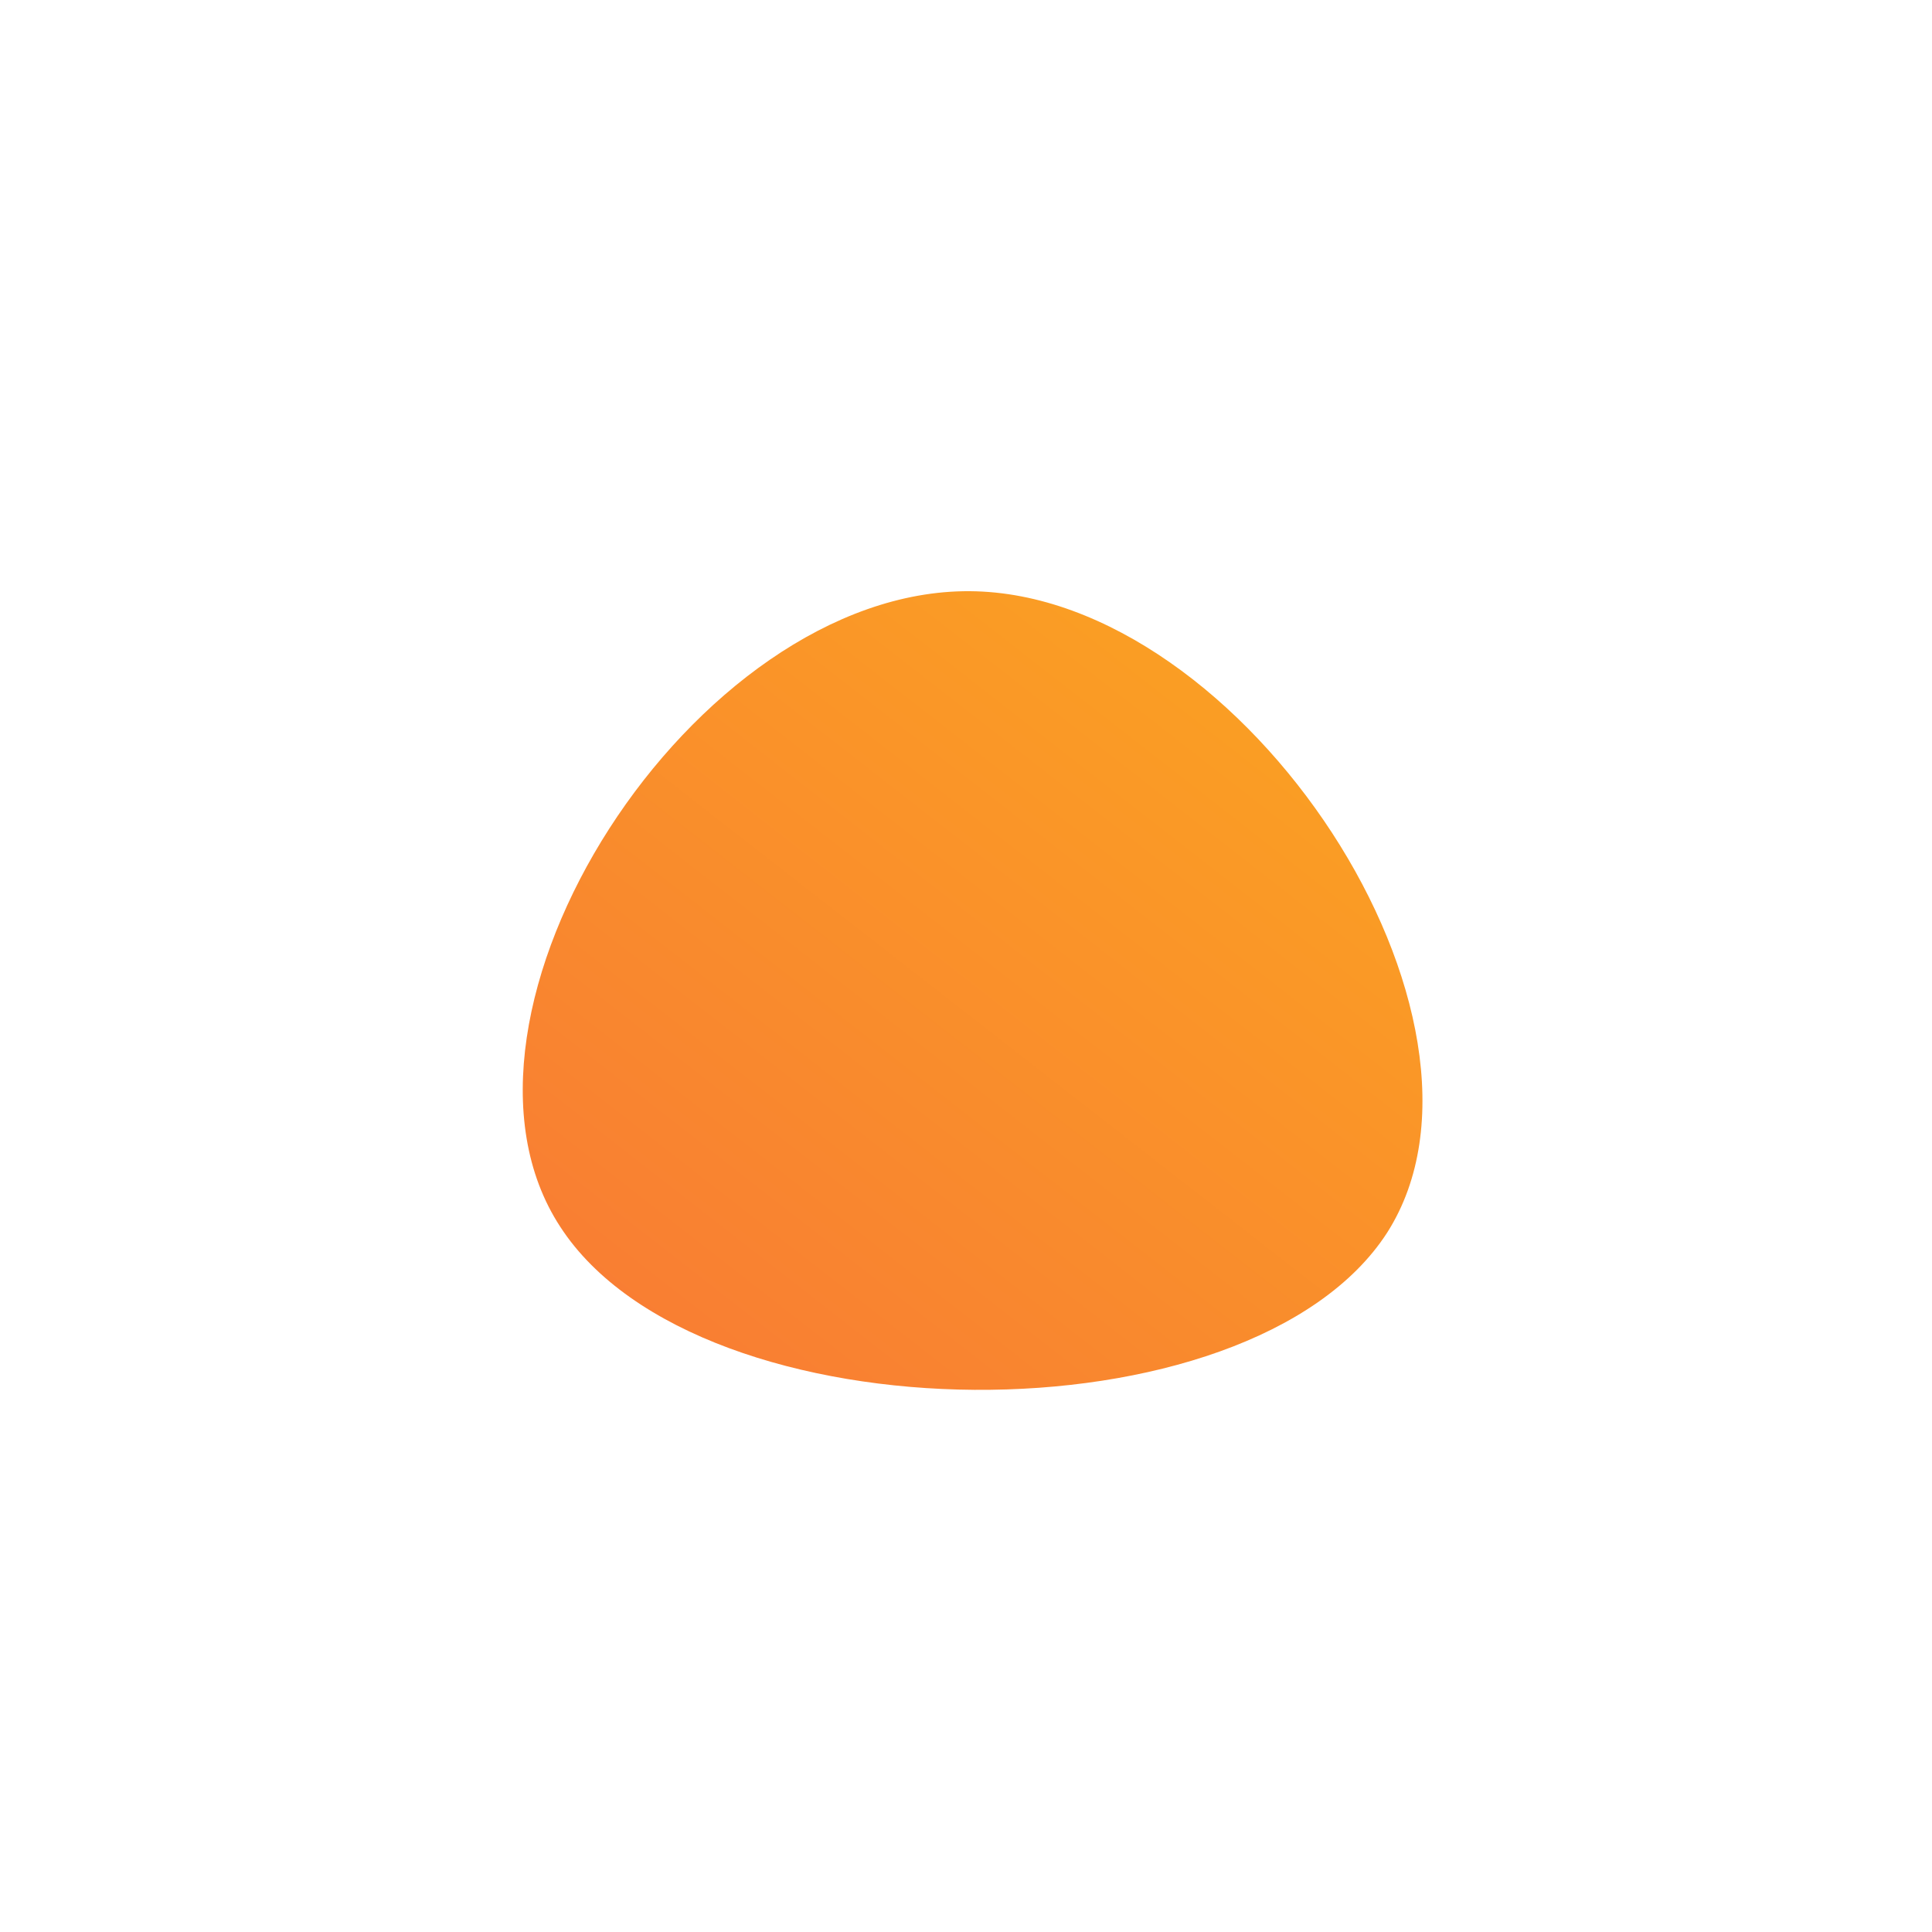 <!--?xml version="1.0" standalone="no"?-->
              <svg id="sw-js-blob-svg" viewBox="0 0 100 100" xmlns="http://www.w3.org/2000/svg" version="1.1">
                    <defs> 
                        <linearGradient id="sw-gradient" x1="0" x2="1" y1="1" y2="0">
                            <stop id="stop1" stop-color="rgba(248, 117, 55, 1)" offset="0%"></stop>
                            <stop id="stop2" stop-color="rgba(251, 168, 31, 1)" offset="100%"></stop>
                        </linearGradient>
                    </defs>
                <path fill="url(#sw-gradient)" d="M21.8,13.8C14.7,24.8,-13.8,24.6,-21,13.5C-28.2,2.5,-14.1,-19.5,0.2,-19.4C14.4,-19.3,28.8,2.8,21.8,13.8Z" width="100%" height="100%" transform="translate(50 50)" stroke-width="0" style="transition: all 0.3s ease 0s;"></path>
              </svg>